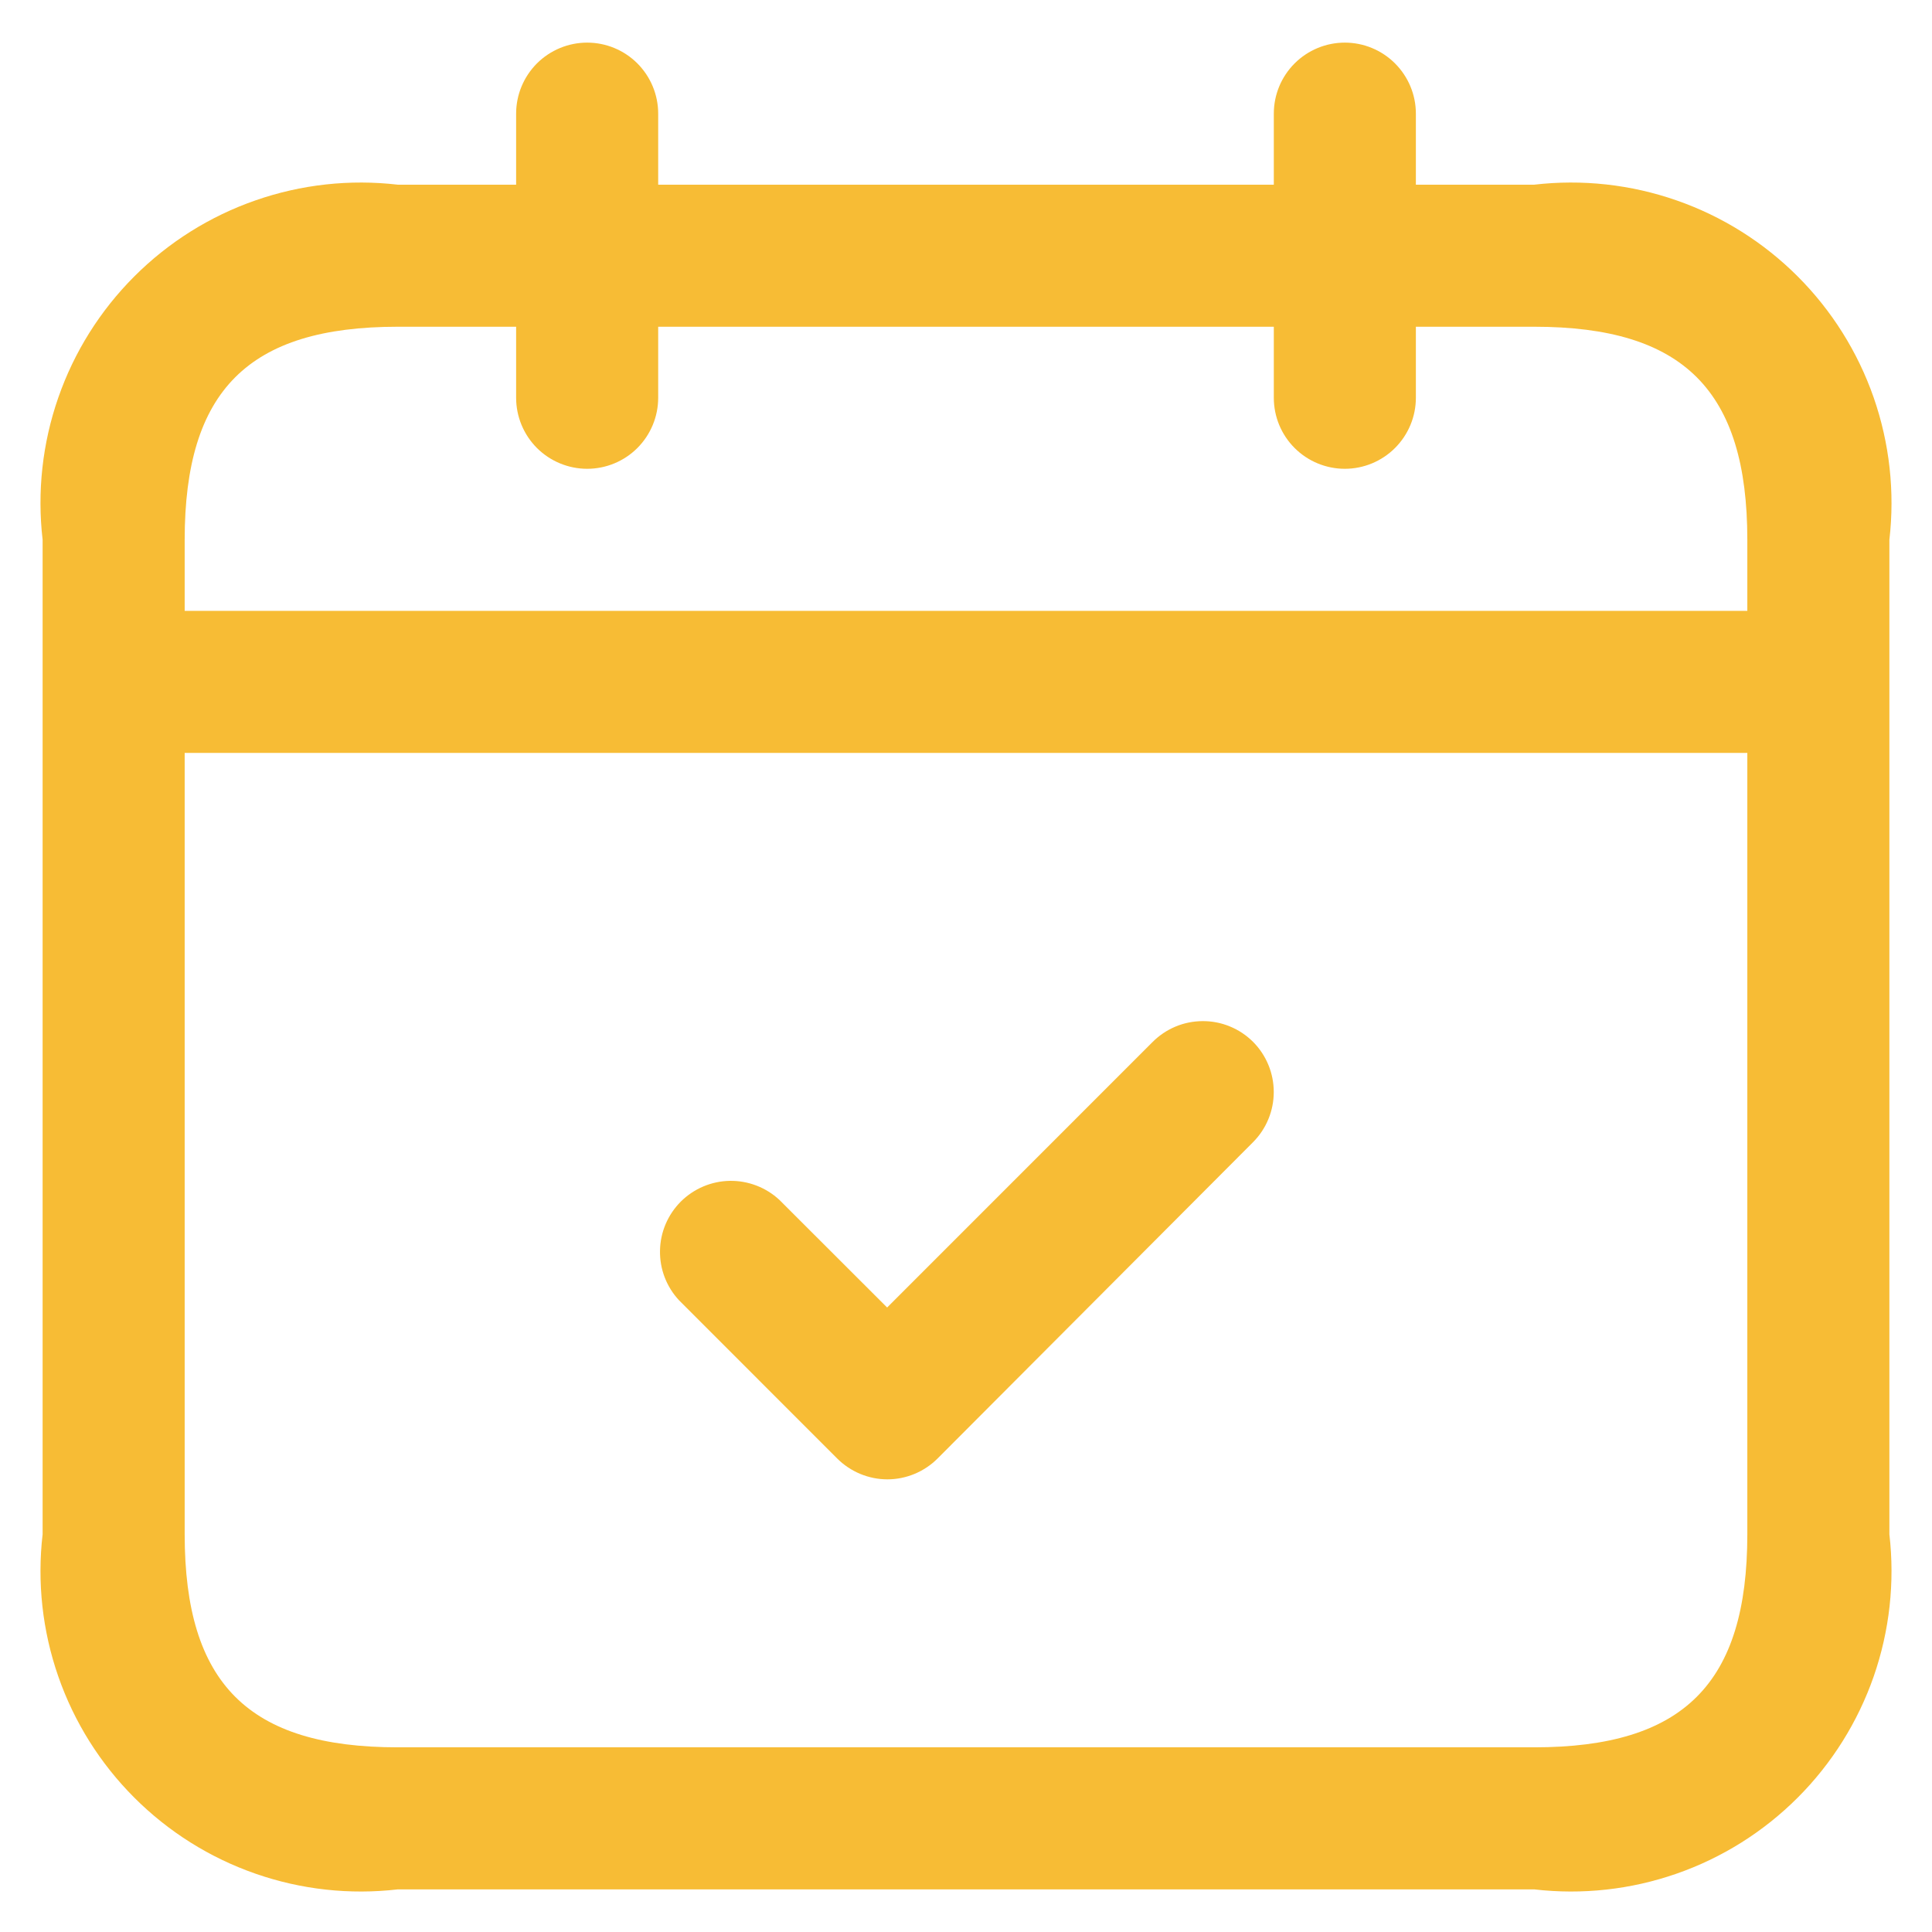 <svg width="34" height="34" viewBox="0 0 34 34" fill="none" xmlns="http://www.w3.org/2000/svg">
<path d="M27 3.25H24.917V2C24.917 1.668 24.785 1.351 24.55 1.116C24.316 0.882 23.998 0.75 23.667 0.75C23.335 0.75 23.017 0.882 22.783 1.116C22.548 1.351 22.417 1.668 22.417 2V3.25H11.583V2C11.583 1.668 11.451 1.351 11.217 1.116C10.983 0.882 10.665 0.75 10.333 0.75C10.002 0.75 9.684 0.882 9.449 1.116C9.215 1.351 9.083 1.668 9.083 2V3.25H7C6.155 3.152 5.3 3.246 4.497 3.526C3.694 3.805 2.965 4.263 2.364 4.864C1.763 5.465 1.305 6.194 1.026 6.997C0.746 7.8 0.652 8.656 0.75 9.5V27C0.652 27.844 0.746 28.7 1.026 29.503C1.305 30.306 1.763 31.035 2.364 31.636C2.965 32.237 3.694 32.695 4.497 32.974C5.3 33.254 6.155 33.348 7 33.25H27C27.844 33.348 28.7 33.254 29.503 32.974C30.306 32.695 31.035 32.237 31.636 31.636C32.237 31.035 32.694 30.306 32.974 29.503C33.253 28.7 33.348 27.844 33.25 27V9.5C33.348 8.656 33.253 7.8 32.974 6.997C32.694 6.194 32.237 5.465 31.636 4.864C31.035 4.263 30.306 3.805 29.503 3.526C28.7 3.246 27.844 3.152 27 3.25ZM7 5.75H9.083V7C9.083 7.332 9.215 7.649 9.449 7.884C9.684 8.118 10.002 8.25 10.333 8.25C10.665 8.25 10.983 8.118 11.217 7.884C11.451 7.649 11.583 7.332 11.583 7V5.75H22.417V7C22.417 7.332 22.548 7.649 22.783 7.884C23.017 8.118 23.335 8.25 23.667 8.25C23.998 8.25 24.316 8.118 24.55 7.884C24.785 7.649 24.917 7.332 24.917 7V5.75H27C29.628 5.75 30.75 6.872 30.75 9.5V10.75H3.25V9.5C3.25 6.872 4.372 5.75 7 5.75ZM27 30.75H7C4.372 30.75 3.25 29.628 3.25 27V13.25H30.75V27C30.75 29.628 29.628 30.75 27 30.75ZM22.05 18.333C22.166 18.449 22.258 18.587 22.321 18.739C22.384 18.891 22.416 19.053 22.416 19.218C22.416 19.382 22.384 19.544 22.321 19.696C22.258 19.848 22.166 19.986 22.05 20.102L16.5 25.667C16.384 25.783 16.246 25.875 16.095 25.938C15.943 26.001 15.781 26.034 15.617 26.034C15.452 26.034 15.29 26.001 15.138 25.938C14.987 25.875 14.849 25.783 14.733 25.667L11.95 22.883C11.729 22.646 11.609 22.333 11.615 22.009C11.62 21.685 11.752 21.376 11.98 21.147C12.21 20.918 12.518 20.787 12.842 20.781C13.166 20.776 13.48 20.896 13.717 21.117L15.612 23.01L20.278 18.343C20.394 18.226 20.531 18.132 20.683 18.068C20.834 18.004 20.997 17.971 21.162 17.97C21.327 17.969 21.49 18 21.642 18.063C21.795 18.125 21.933 18.217 22.05 18.333Z" fill="#F7BC35"/>
</svg>
